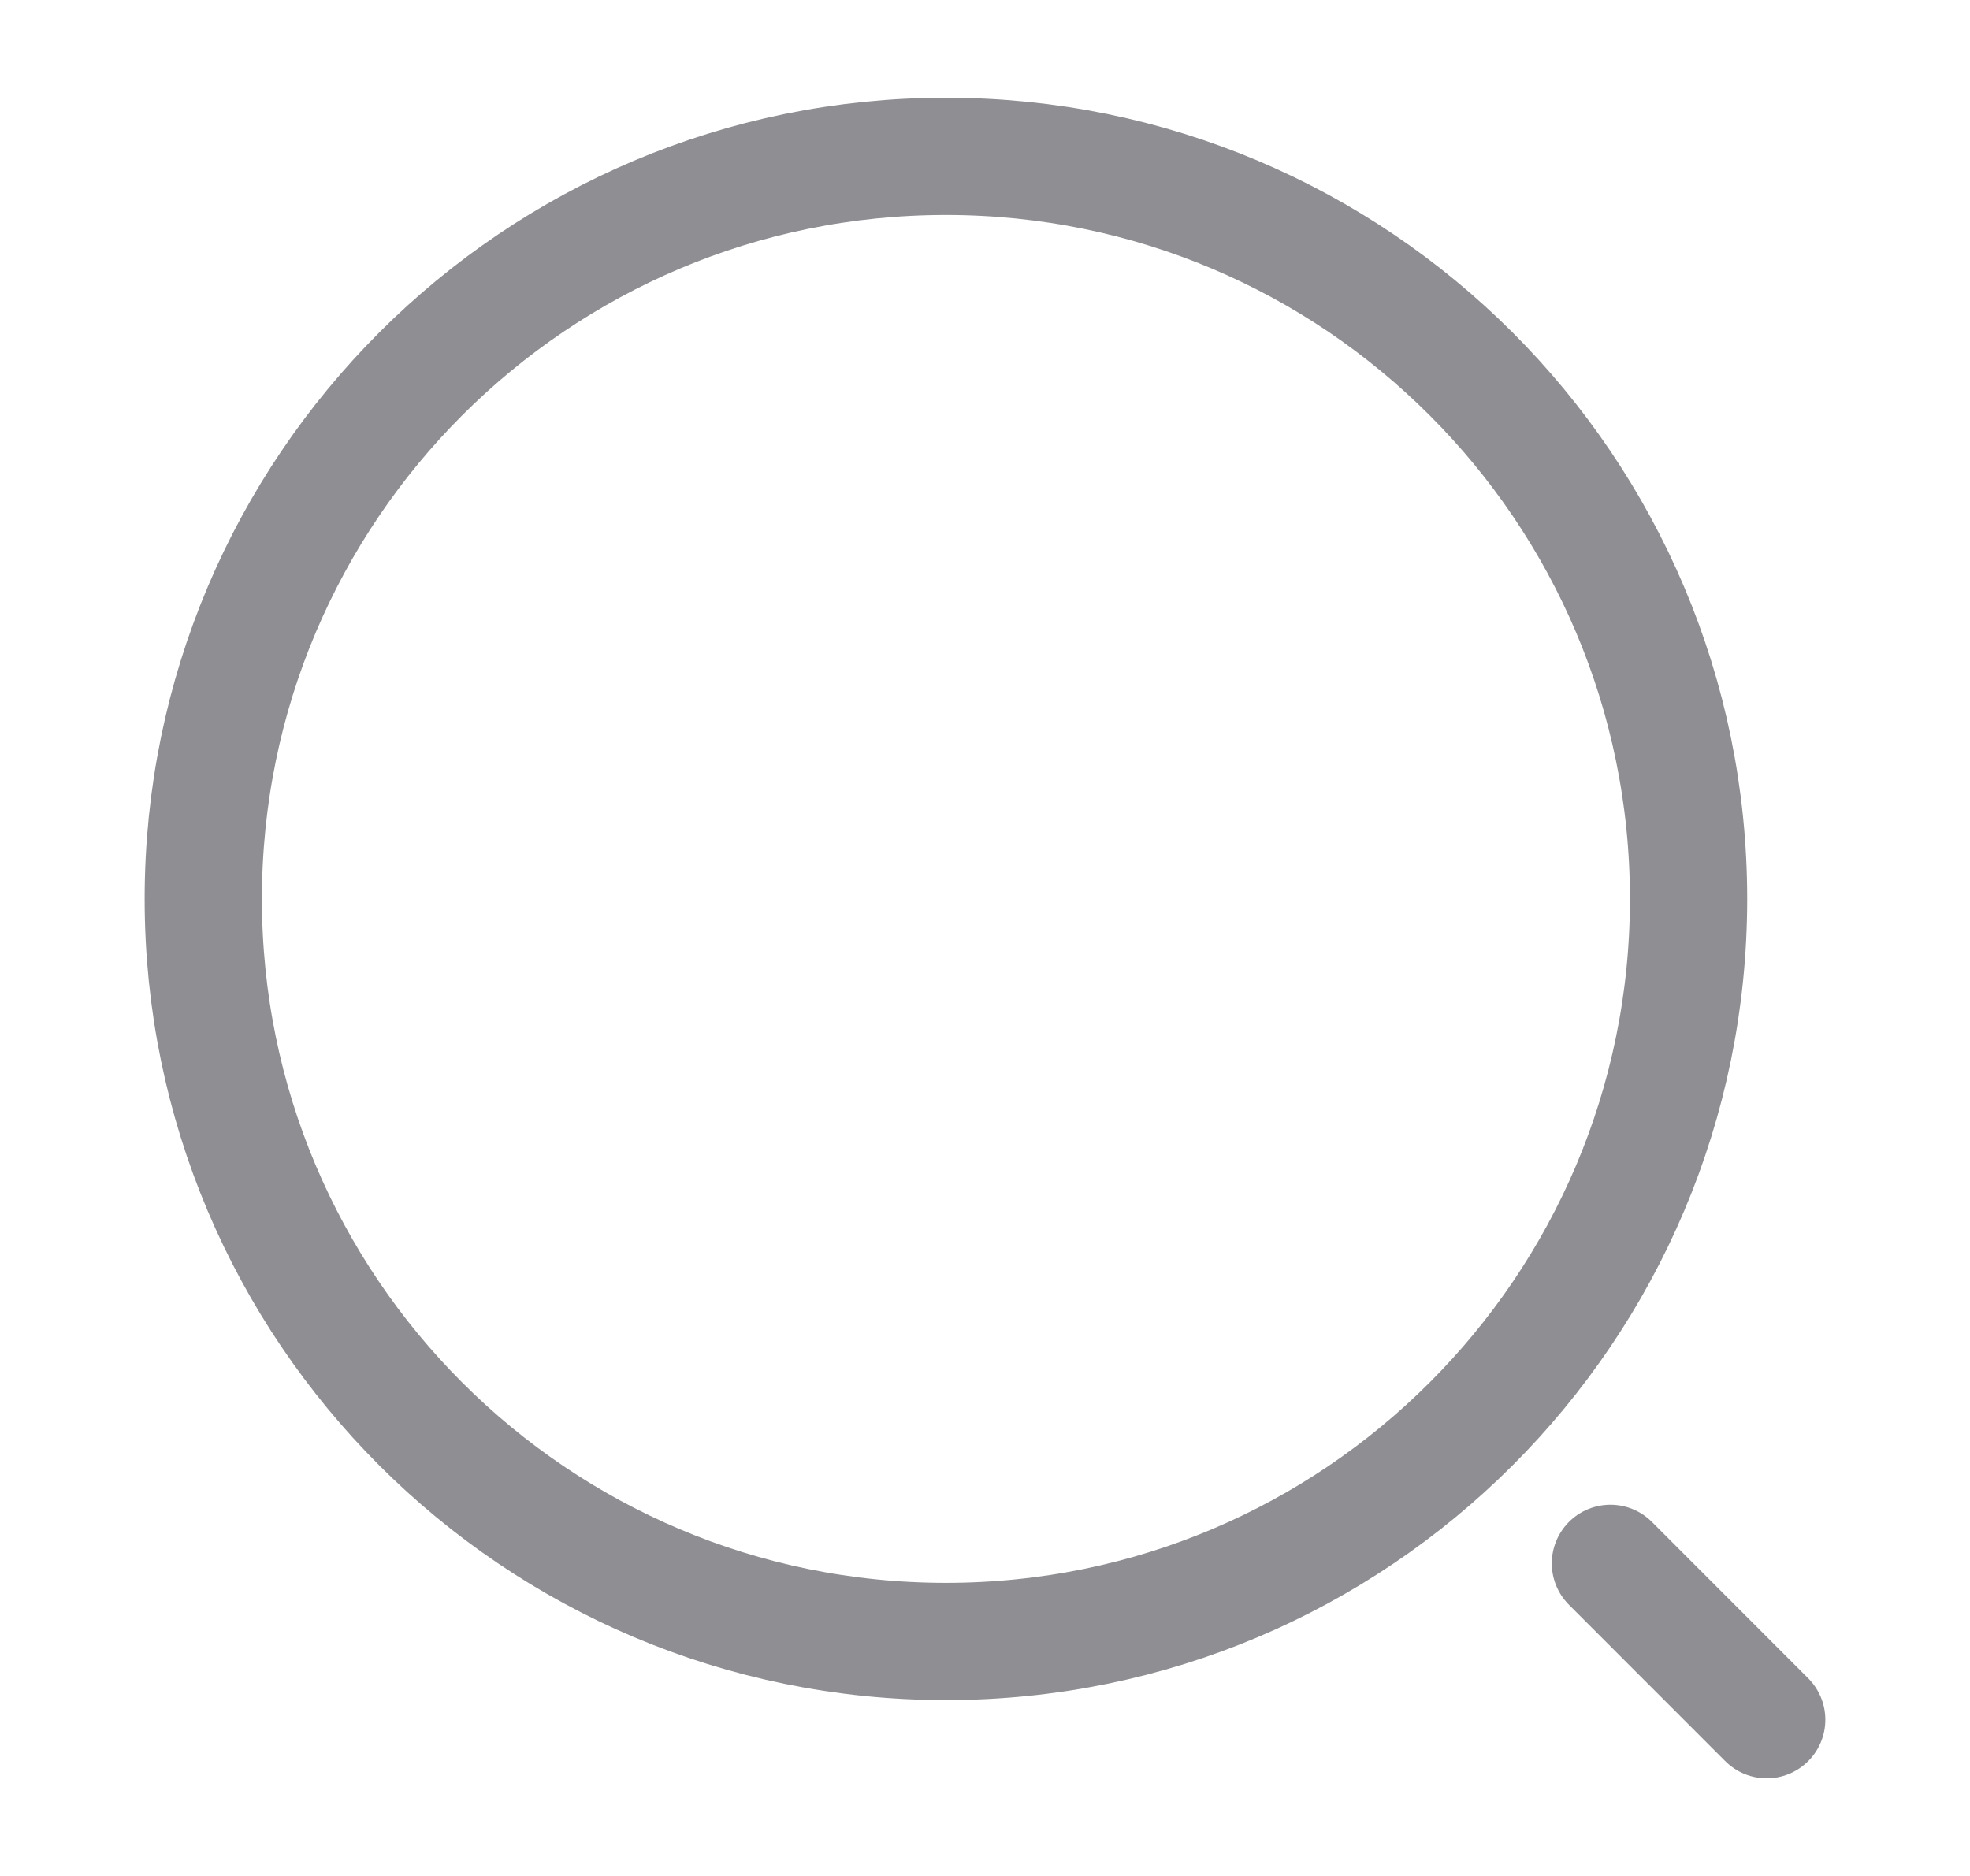 <svg width="21" height="20" viewBox="0 0 21 20" fill="none" xmlns="http://www.w3.org/2000/svg">
<path d="M10.083 17.5C14.456 17.5 18 13.956 18 9.584C18 5.211 14.456 1.667 10.083 1.667C5.711 1.667 2.167 5.211 2.167 9.584C2.167 13.956 5.711 17.5 10.083 17.5Z" stroke="#8F8E93" stroke-width="1.25" stroke-linecap="round" stroke-linejoin="round"/>
<path d="M18.833 18.334L17.167 16.667" stroke="#8F8E93" stroke-width="1.25" stroke-linecap="round" stroke-linejoin="round"/>
</svg>
